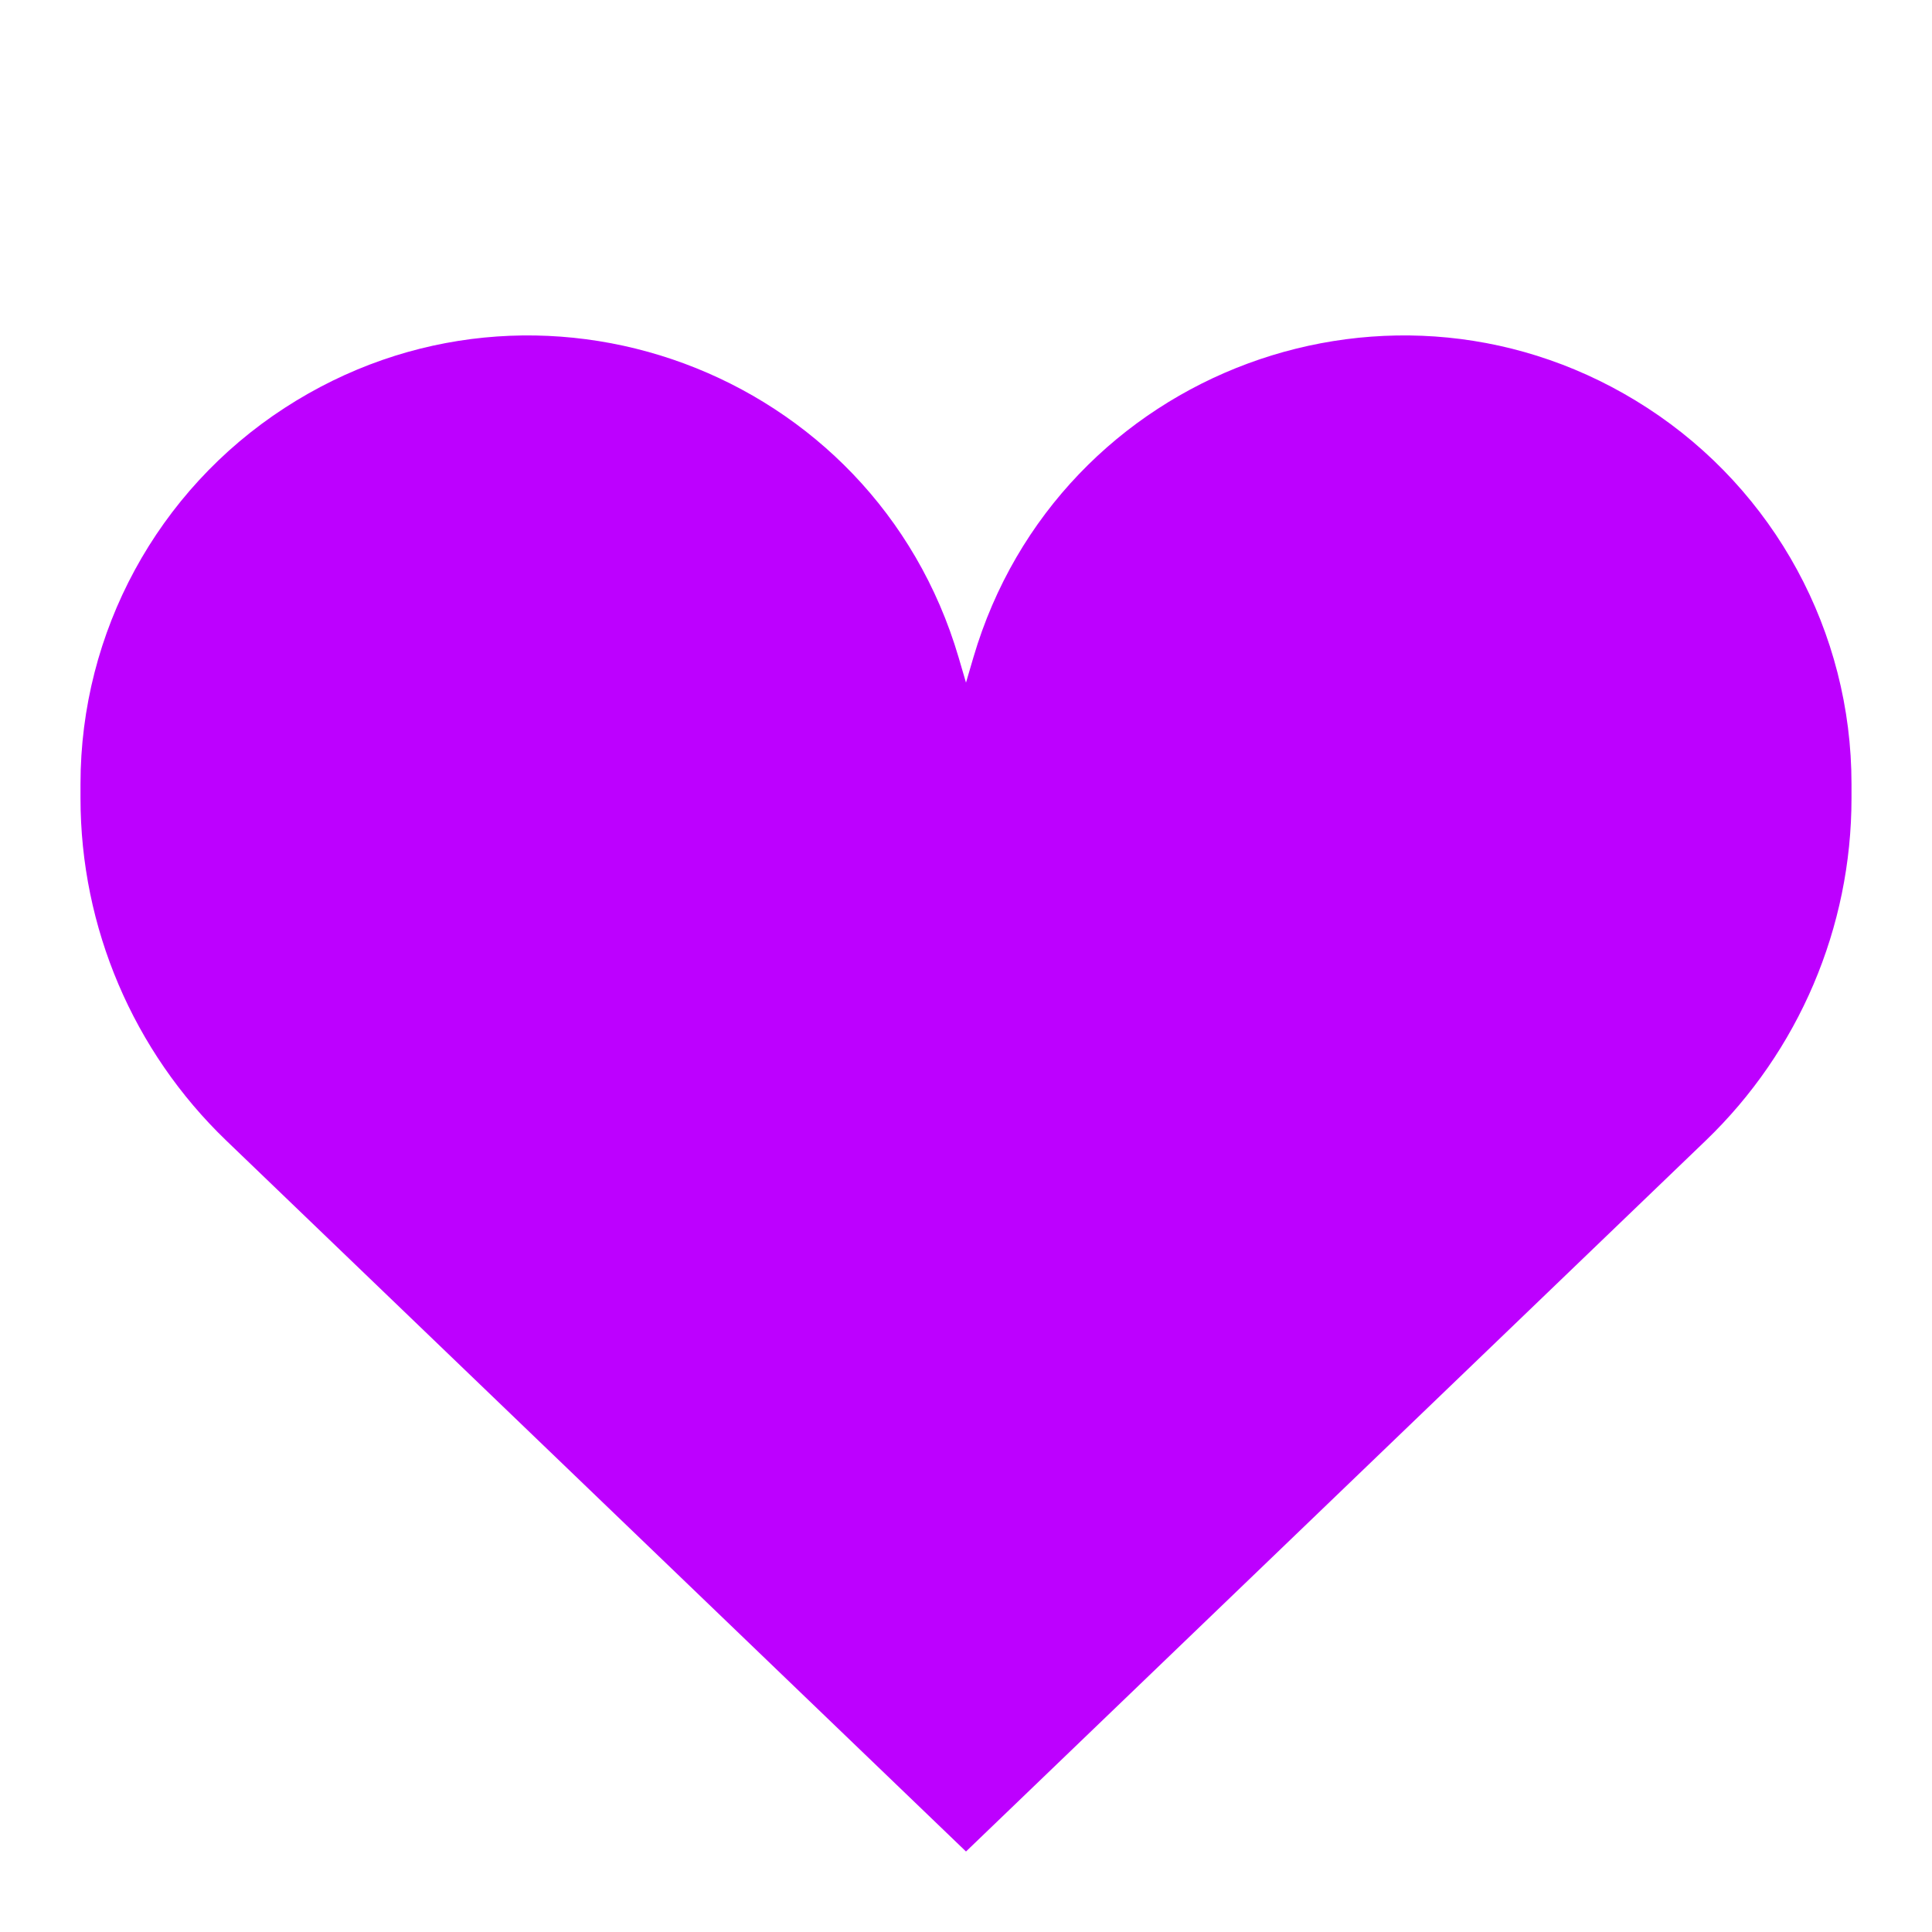 <svg width="24" height="24" viewBox="0 0 24 24" fill="none" xmlns="http://www.w3.org/2000/svg">
<path d="M2.811 14.169L12 23L21.189 14.169C22.346 13.057 23 11.521 23 9.917V9.737C23 7.852 22.046 6.095 20.465 5.068C17.34 3.039 13.143 4.592 12.092 8.166L12 8.48L11.908 8.166C10.857 4.592 6.66 3.039 3.535 5.068C1.954 6.095 1 7.852 1 9.737V9.917C1 11.521 1.654 13.057 2.811 14.169Z" fill="#BD00FF"/>
</svg>
